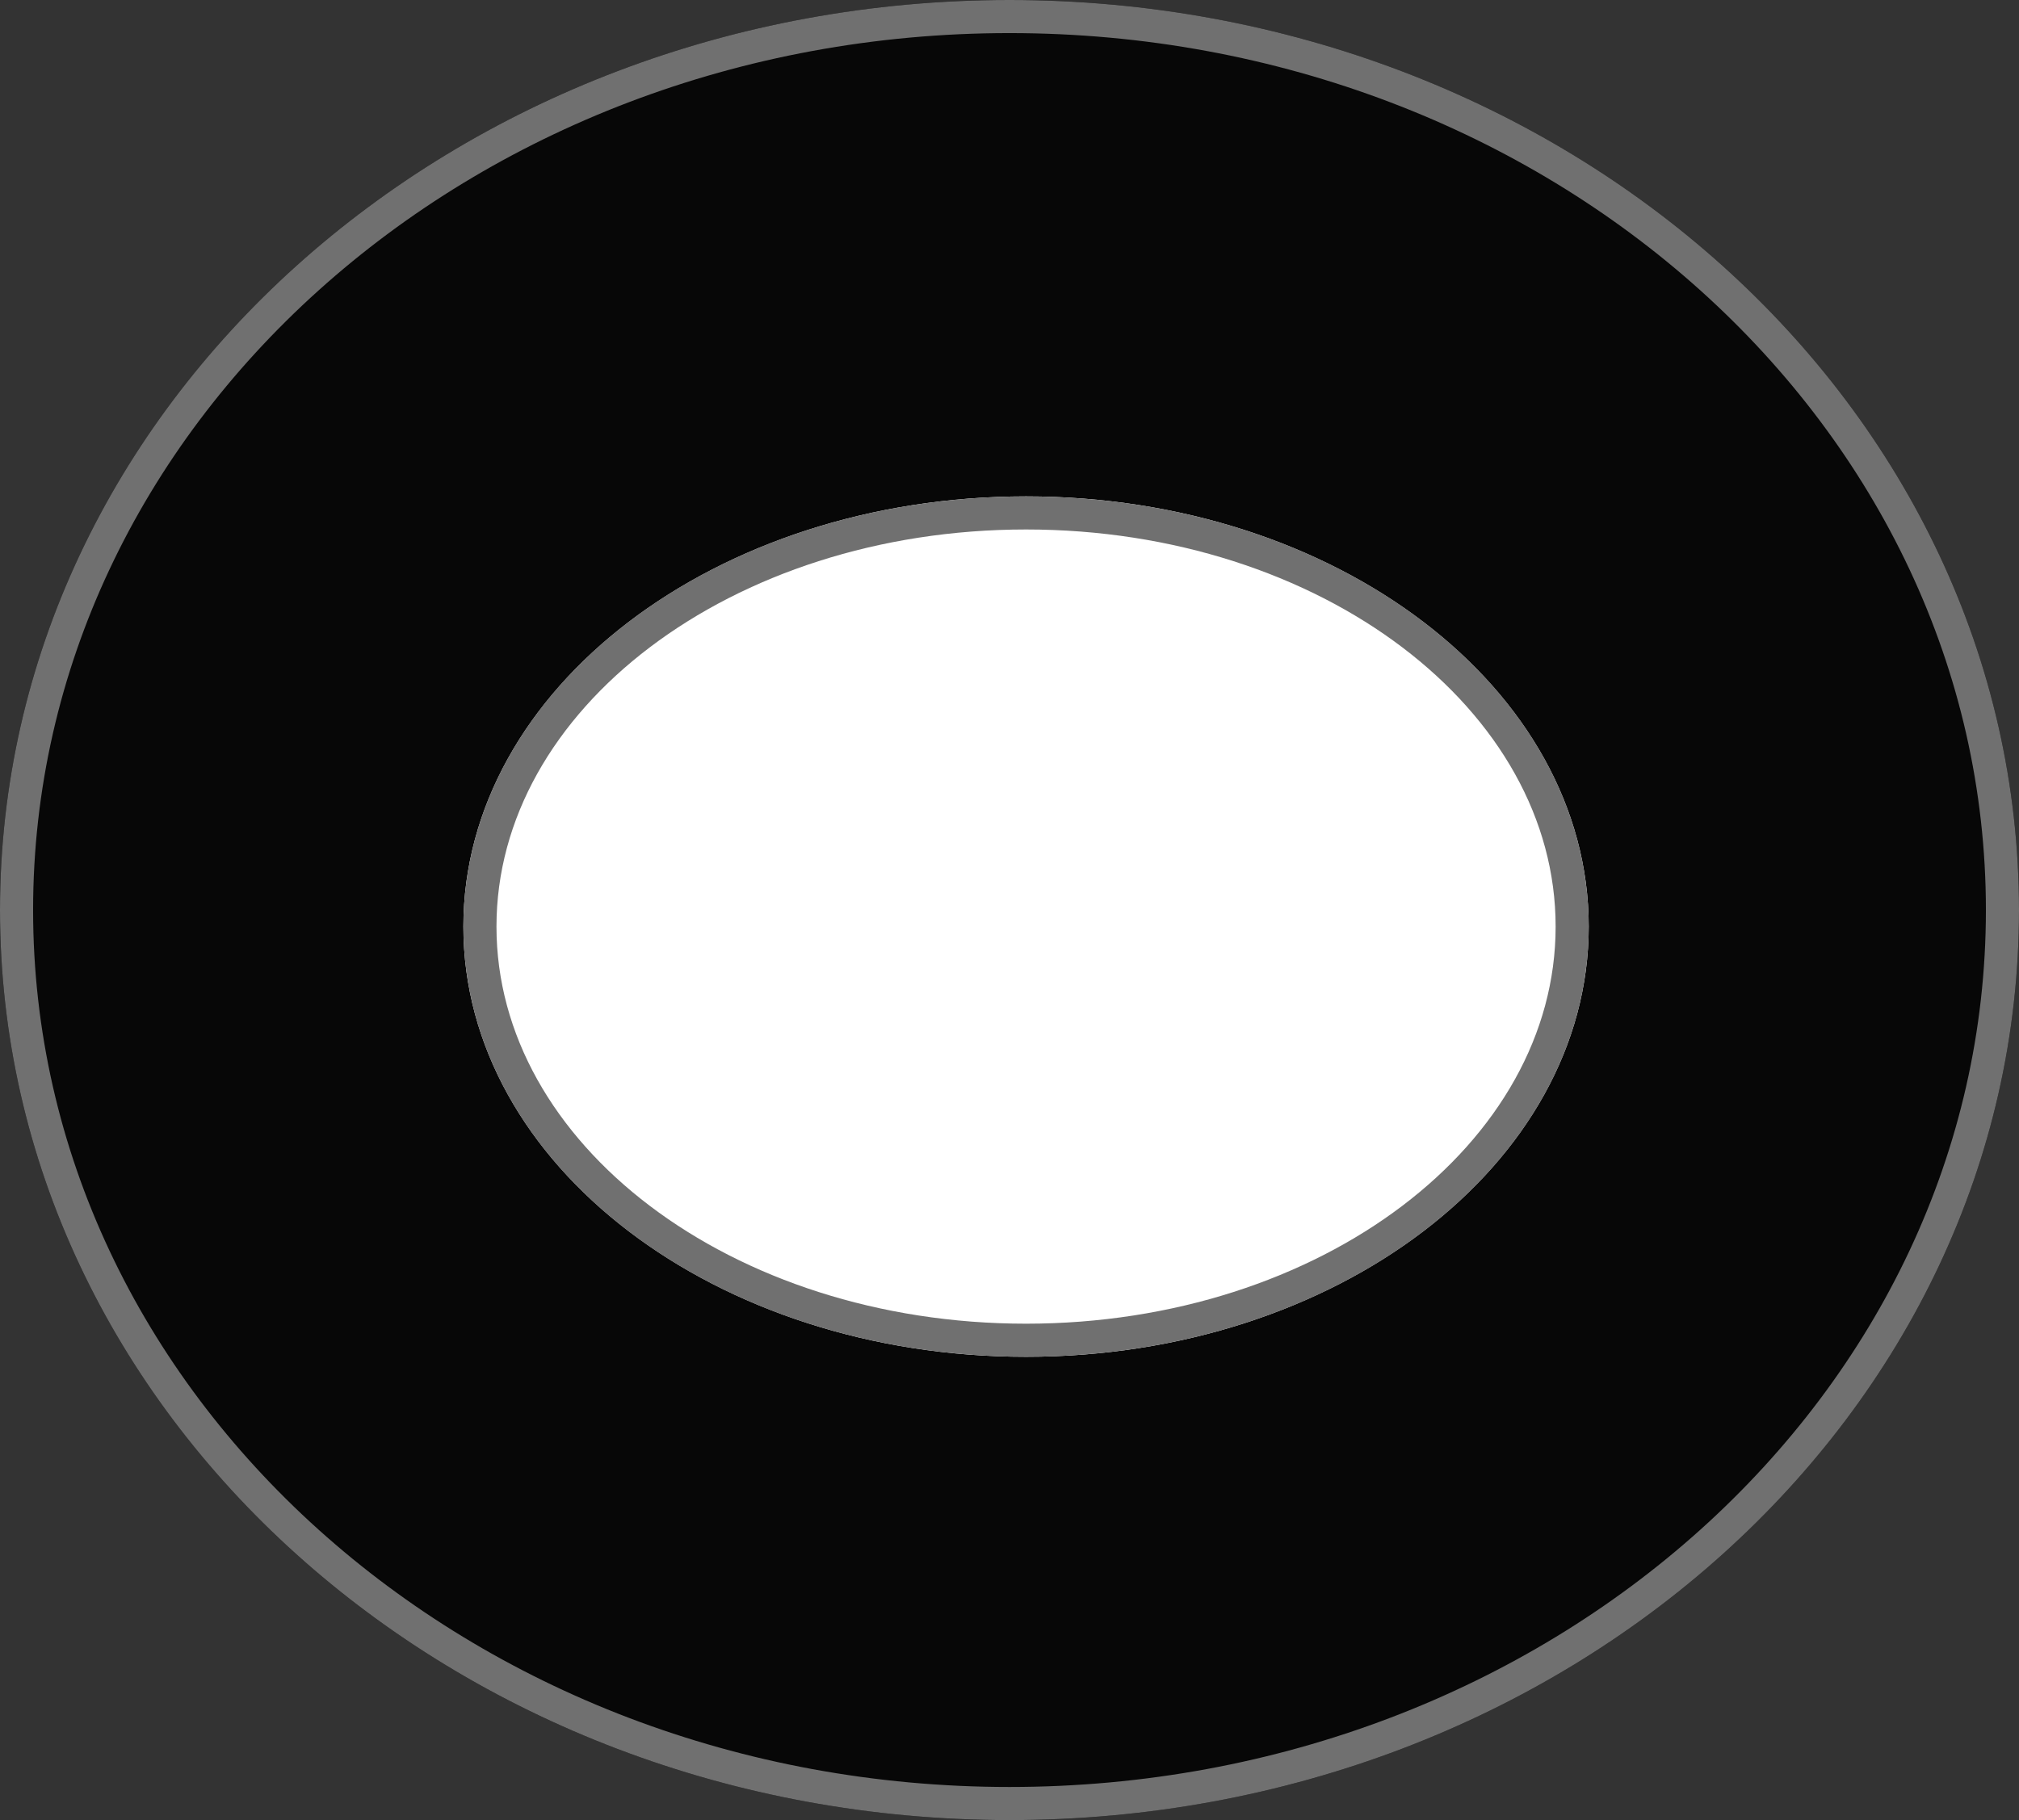 <svg width="61" height="55" xmlns="http://www.w3.org/2000/svg" xmlns:xlink="http://www.w3.org/1999/xlink" xml:space="preserve" overflow="hidden"><rect width="100%" height="100%" fill="#333333" stroke="none"/><defs><clipPath id="clip0"><rect x="609" y="332" width="61" height="55"/></clipPath></defs><g clip-path="url(#clip0)" transform="translate(-609 -332)"><path d="M670 359.5C670 374.688 656.345 387 639.5 387 622.655 387 609 374.688 609 359.5 609 344.312 622.655 332 639.5 332 656.345 332 670 344.312 670 359.5Z" fill="#070707"/><path d="M669.5 359.5C669.5 374.412 656.069 386.5 639.5 386.5 622.931 386.5 609.5 374.412 609.5 359.5 609.5 344.588 622.931 332.5 639.5 332.5 656.069 332.5 669.5 344.588 669.5 359.5Z" stroke="#707070" fill="none"/><path d="M657 360C657 367.18 649.389 373 640 373 630.611 373 623 367.18 623 360 623 352.82 630.611 347 640 347 649.389 347 657 352.82 657 360Z" fill="#FFFFFF"/><path d="M656.5 360C656.5 366.904 649.113 372.5 640 372.5 630.887 372.5 623.5 366.904 623.5 360 623.5 353.096 630.887 347.5 640 347.5 649.113 347.5 656.5 353.096 656.5 360Z" stroke="#707070" fill="none"/></g></svg>